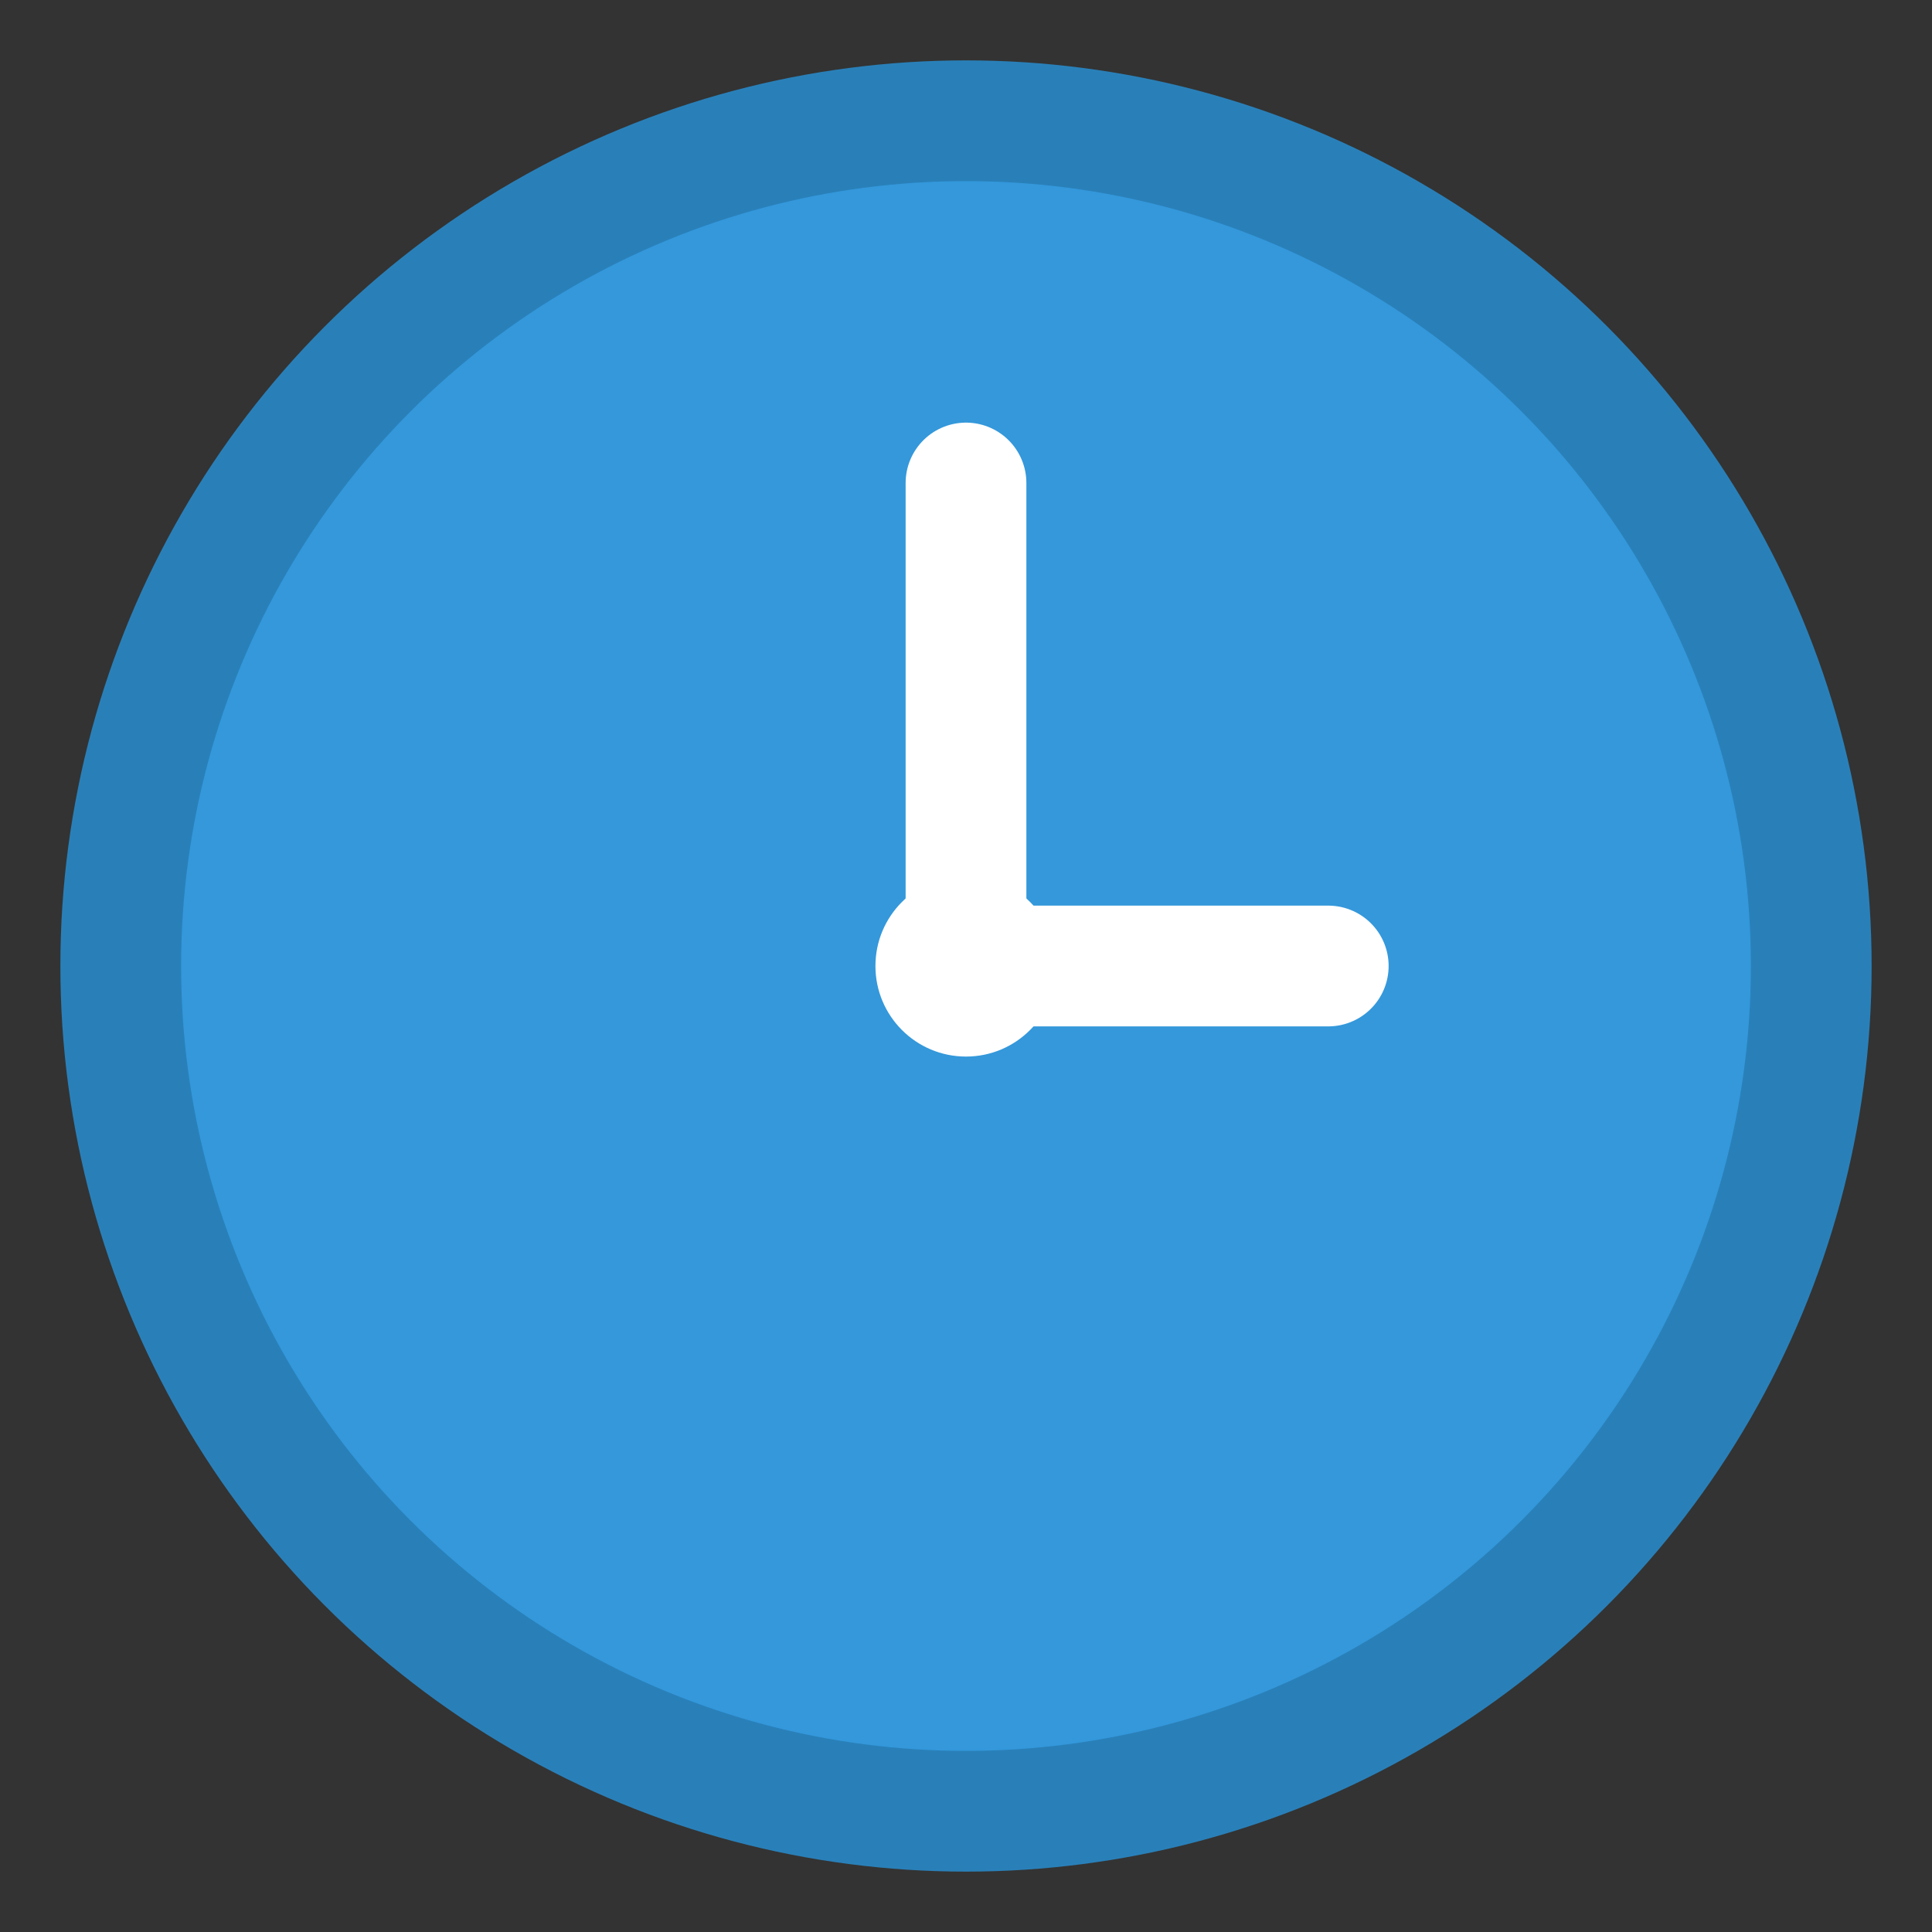 <svg width="32" height="32" viewBox="0 0 32 32" xmlns="http://www.w3.org/2000/svg">
    <rect x="0" y="0" width="32" height="32" fill="#333333" stroke="none"/>
    <circle cx="16" cy="16" r="14" fill="#3498db" stroke="#2980b9" stroke-width="2"/>
    <line x1="16" y1="16" x2="16" y2="8" stroke="#fff" stroke-width="2" stroke-linecap="round"/>
    <line x1="16" y1="16" x2="22" y2="16" stroke="#fff" stroke-width="2" stroke-linecap="round"/>
    <circle cx="16" cy="16" r="1.5" fill="#fff"/>
</svg> 